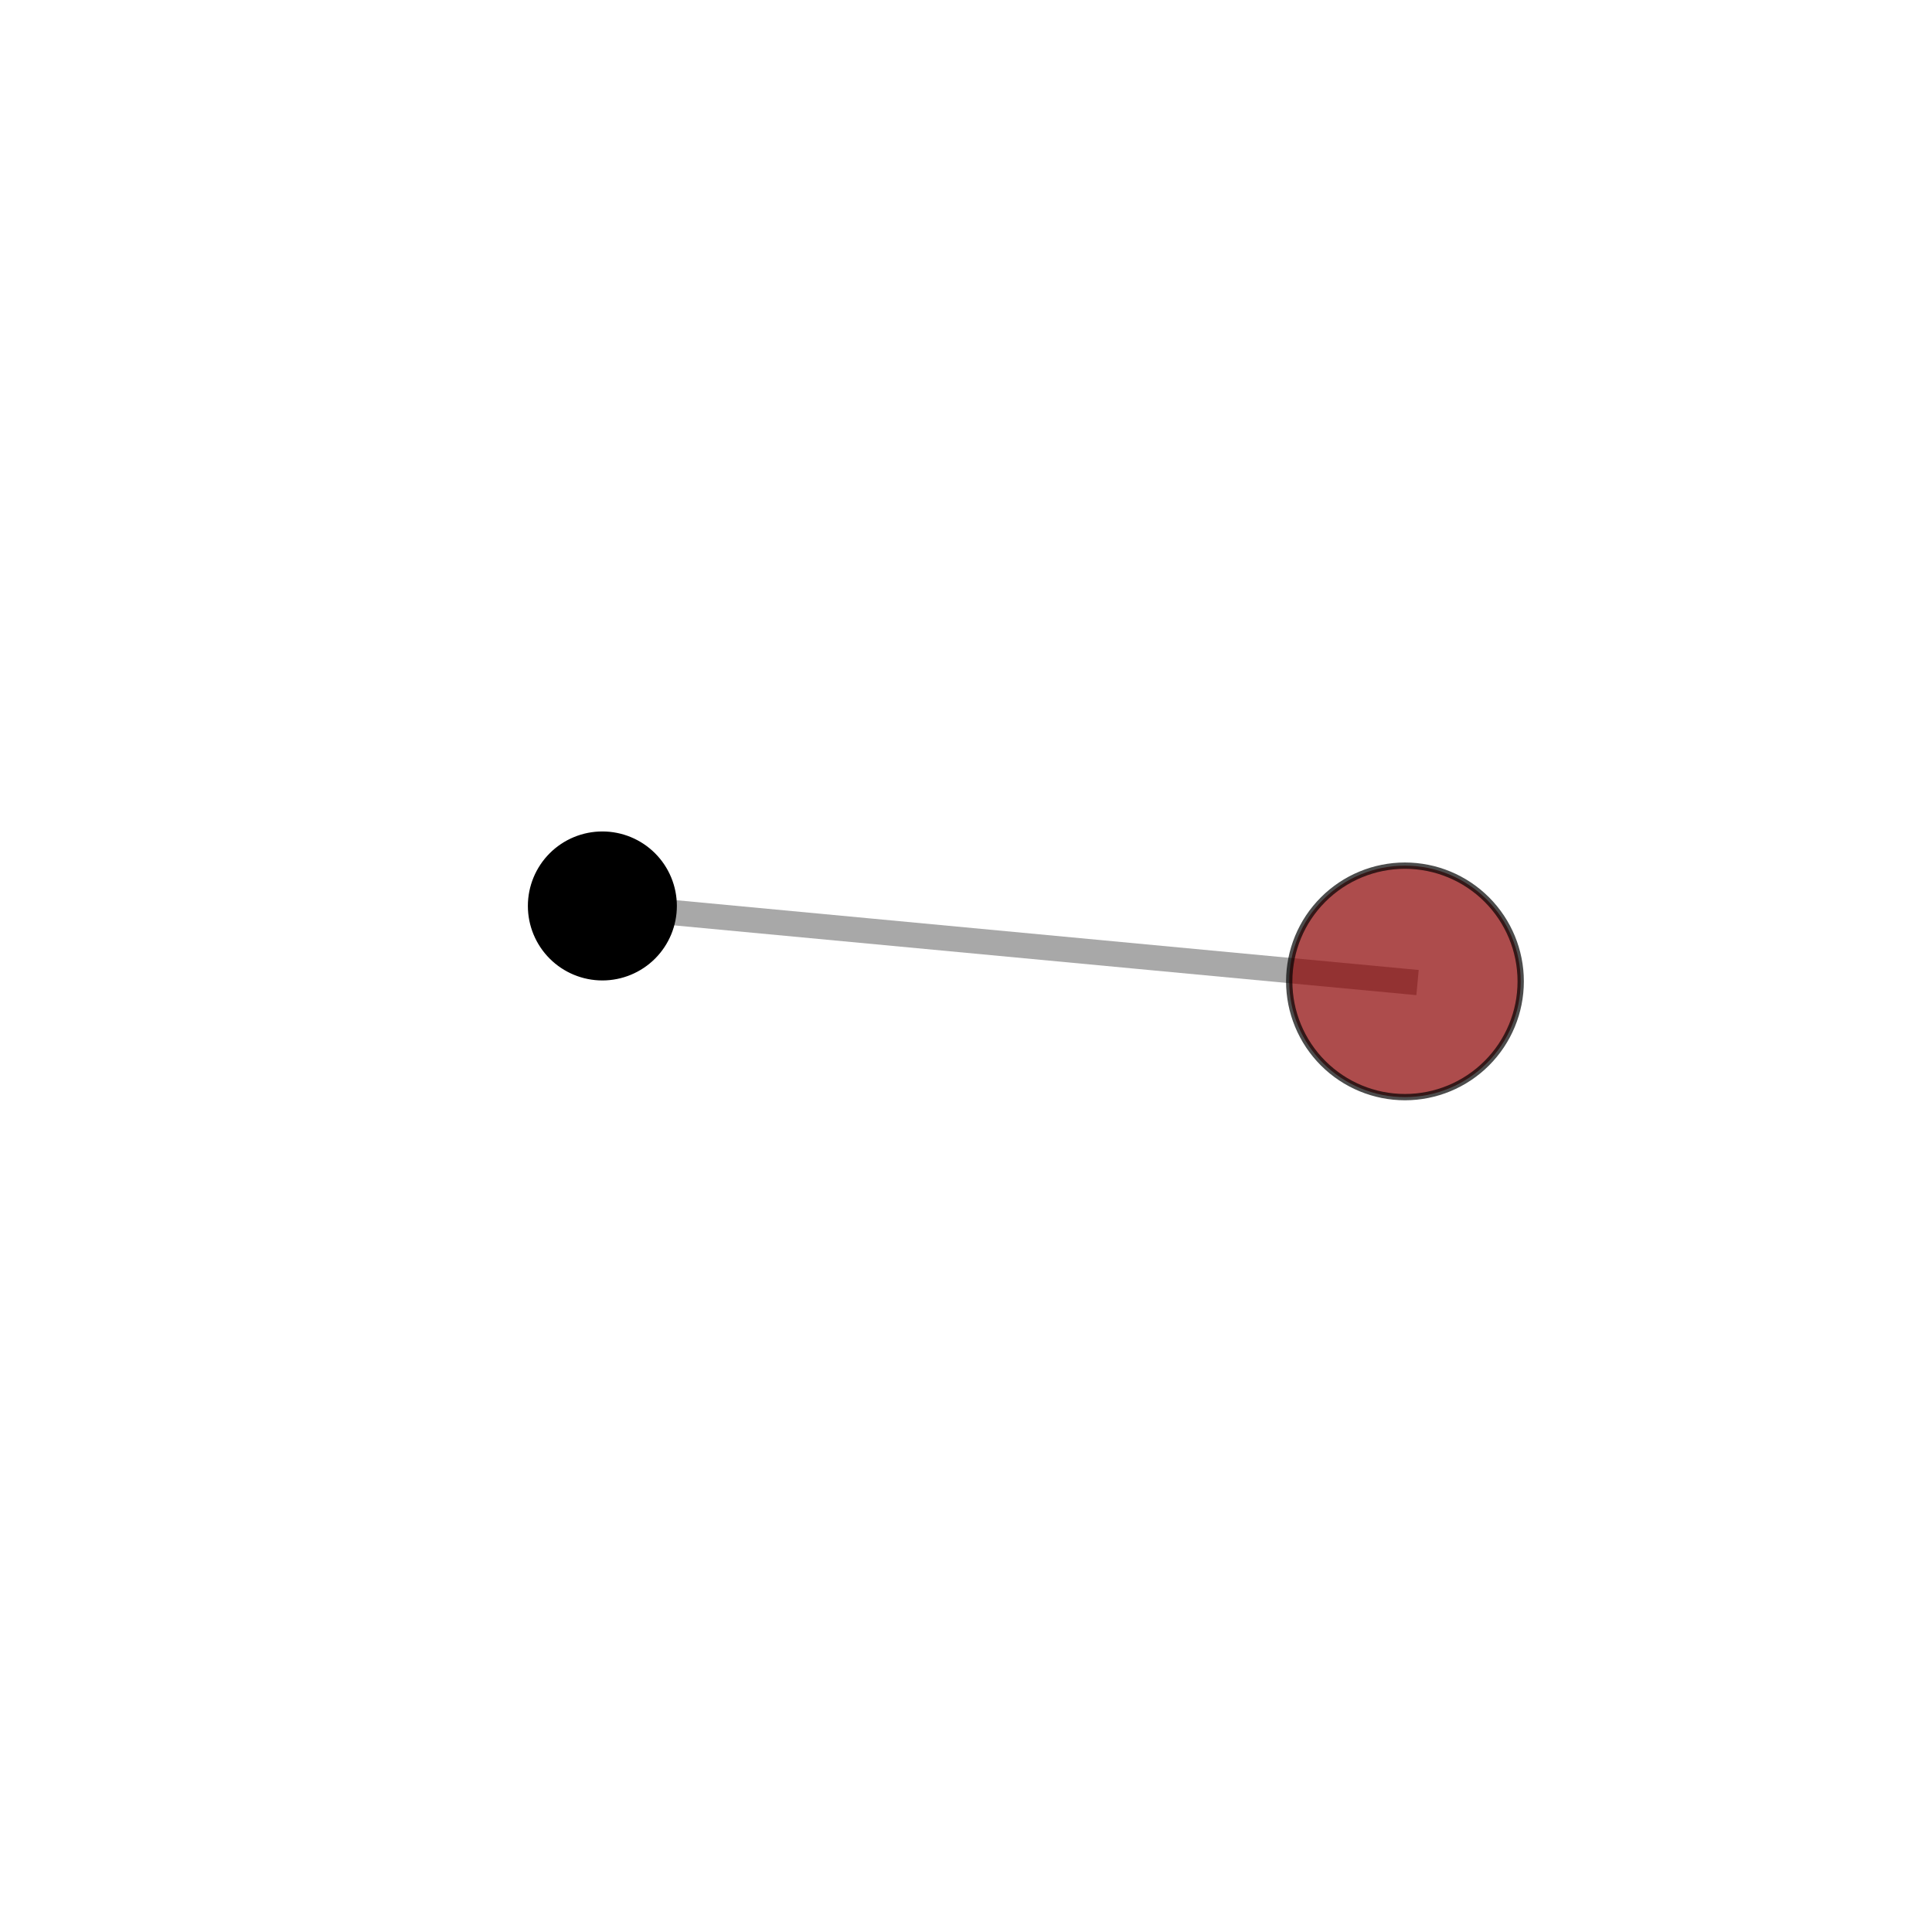 <?xml version="1.0" encoding="utf-8" standalone="no"?>
<!DOCTYPE svg PUBLIC "-//W3C//DTD SVG 1.1//EN"
  "http://www.w3.org/Graphics/SVG/1.1/DTD/svg11.dtd">
<svg xmlns:xlink="http://www.w3.org/1999/xlink" width="153pt" height="153pt" viewBox="0 0 153 153" xmlns="http://www.w3.org/2000/svg" version="1.1">
 <defs>
  <style type="text/css">*{stroke-linejoin: round; stroke-linecap: butt}</style>
 </defs>
 <g id="figure_1">
  <g id="patch_1">
   <path d="M 0 153 
L 153 153 
L 153 0 
L 0 0 
L 0 153 
z
" style="fill: none"/>
  </g>
  <g id="patch_2">
   <path d="M 7.2 145.8 
L 145.8 145.8 
L 145.8 7.2 
L 7.2 7.2 
L 7.2 145.8 
z
" style="fill: none"/>
  </g>
  <g id="axes_1">
   <g id="line2d_1">
    <path d="M 111.263 77.718 
L 47.704 71.744 
" clip-path="url(#p7d4d4d6615)" style="fill: none; stroke: #808080; stroke-opacity: 0.68; stroke-width: 2; stroke-linecap: square"/>
   </g>
   <g id="Path3DCollection_1">
    <path d="M 47.704 77.394 
C 49.202 77.394 50.639 76.799 51.699 75.739 
C 52.758 74.68 53.353 73.243 53.353 71.744 
C 53.353 70.246 52.758 68.809 51.699 67.749 
C 50.639 66.69 49.202 66.095 47.704 66.095 
C 46.205 66.095 44.768 66.69 43.709 67.749 
C 42.649 68.809 42.054 70.246 42.054 71.744 
C 42.054 73.243 42.649 74.68 43.709 75.739 
C 44.768 76.799 46.205 77.394 47.704 77.394 
z
" clip-path="url(#p7d4d4d6615)" style="stroke: #000000; stroke-width: 0.5"/>
    <path d="M 111.263 86.884 
C 113.693 86.884 116.025 85.918 117.743 84.199 
C 119.462 82.48 120.428 80.149 120.428 77.718 
C 120.428 75.288 119.462 72.956 117.743 71.238 
C 116.025 69.519 113.693 68.553 111.263 68.553 
C 108.832 68.553 106.501 69.519 104.782 71.238 
C 103.063 72.956 102.097 75.288 102.097 77.718 
C 102.097 80.149 103.063 82.48 104.782 84.199 
C 106.501 85.918 108.832 86.884 111.263 86.884 
z
" clip-path="url(#p7d4d4d6615)" style="fill: #8b0000; fill-opacity: 0.7; stroke: #000000; stroke-opacity: 0.7; stroke-width: 0.5"/>
   </g>
  </g>
 </g>
 <defs>
  <clipPath id="p7d4d4d6615">
   <rect x="7.2" y="7.2" width="138.6" height="138.6"/>
  </clipPath>
 </defs>
</svg>
